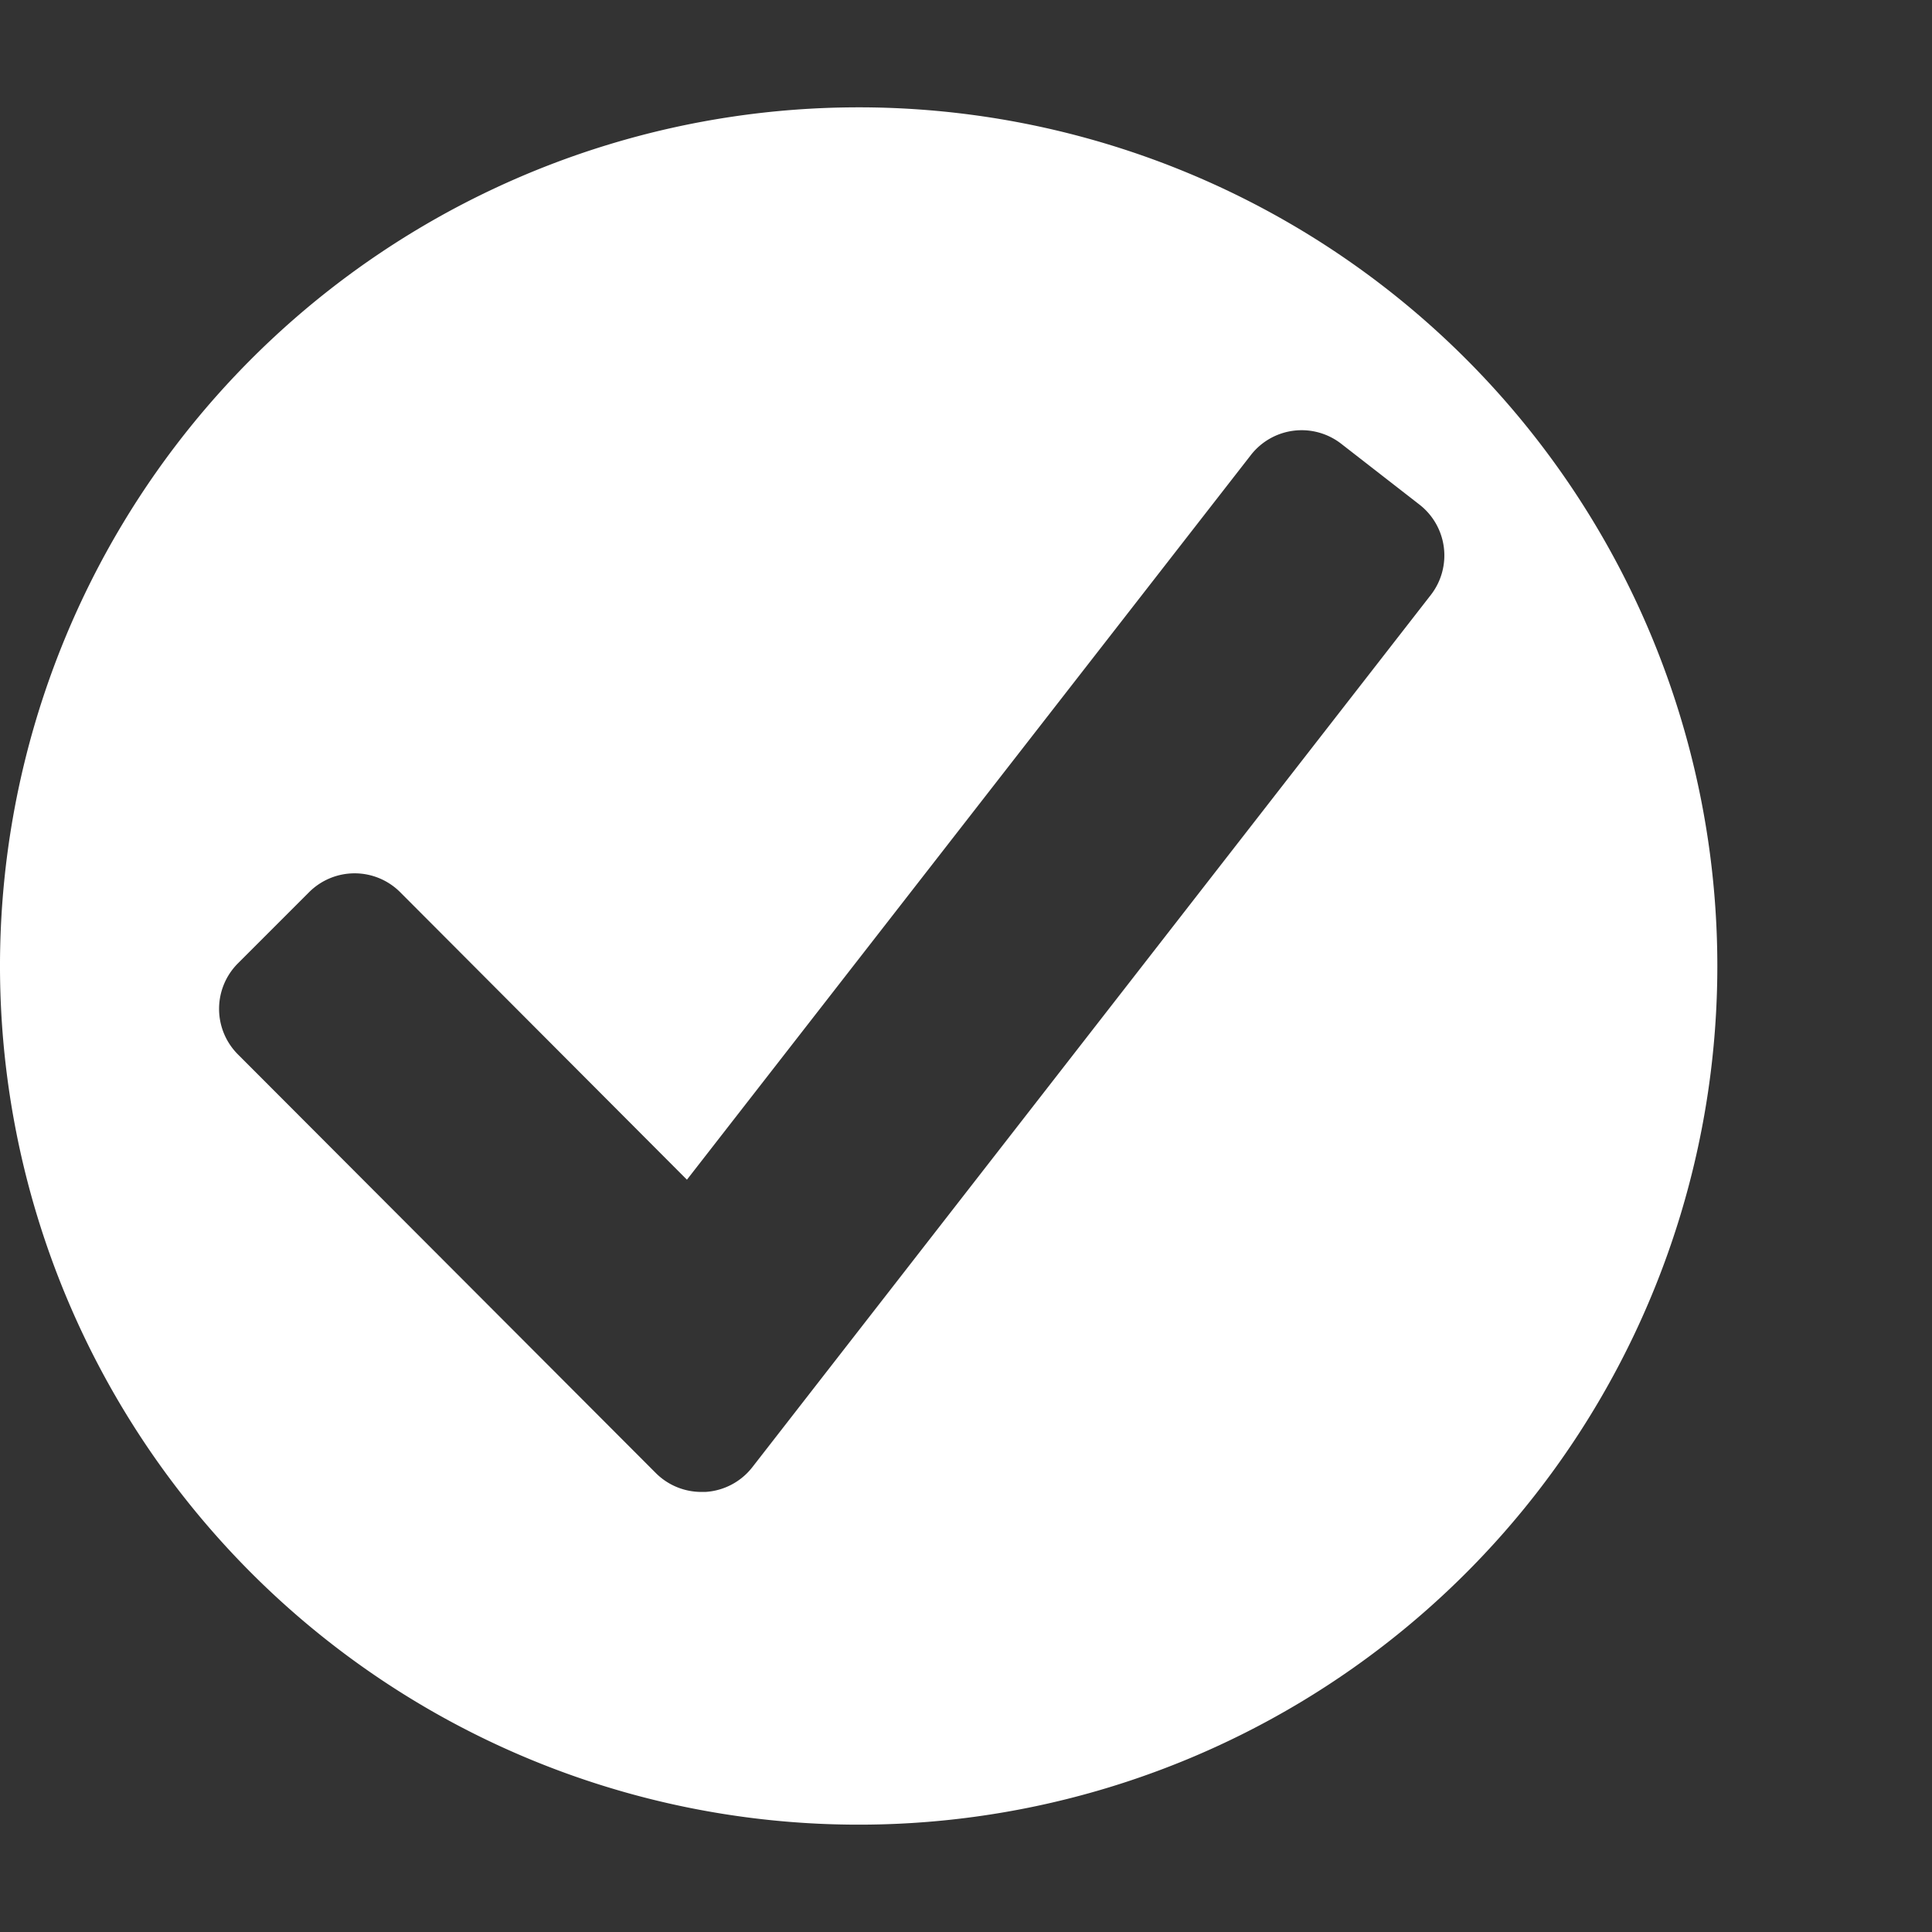 <svg xmlns="http://www.w3.org/2000/svg" viewBox="-6524 312 18 18">
  <rect x="-6524" y="312" width="18" height="18" fill="#333333" stroke="none"/>
  <defs>
    <style>
      .cls-1 {
        fill: #ff13dc;
        opacity: 0;
      }

      .cls-2 {
        fill: #fff;
      }
    </style>
  </defs>
  <g id="Smock_CheckmarkCircle_18_N_1x" data-name="Smock_CheckmarkCircle_18_N@1x" transform="translate(-6524 312)">
    <rect id="ToDelete" class="cls-1" width="18" height="18"/>
    <path id="Path_6" data-name="Path 6" class="cls-2" d="M8,1a8,8,0,1,0,8,8A8,8,0,0,0,8,1Zm5.333,4.54L7.009,13.67a.6.6,0,0,1-.437.23H6.535a.6.6,0,0,1-.425-.176l-3.893-3.9a.6.6,0,0,1,0-.849l.663-.663a.6.6,0,0,1,.848,0L6.4,10.991l5.256-6.754a.6.6,0,0,1,.843-.1l.728.566A.6.6,0,0,1,13.333,5.54Z"/>
  </g>
</svg>
